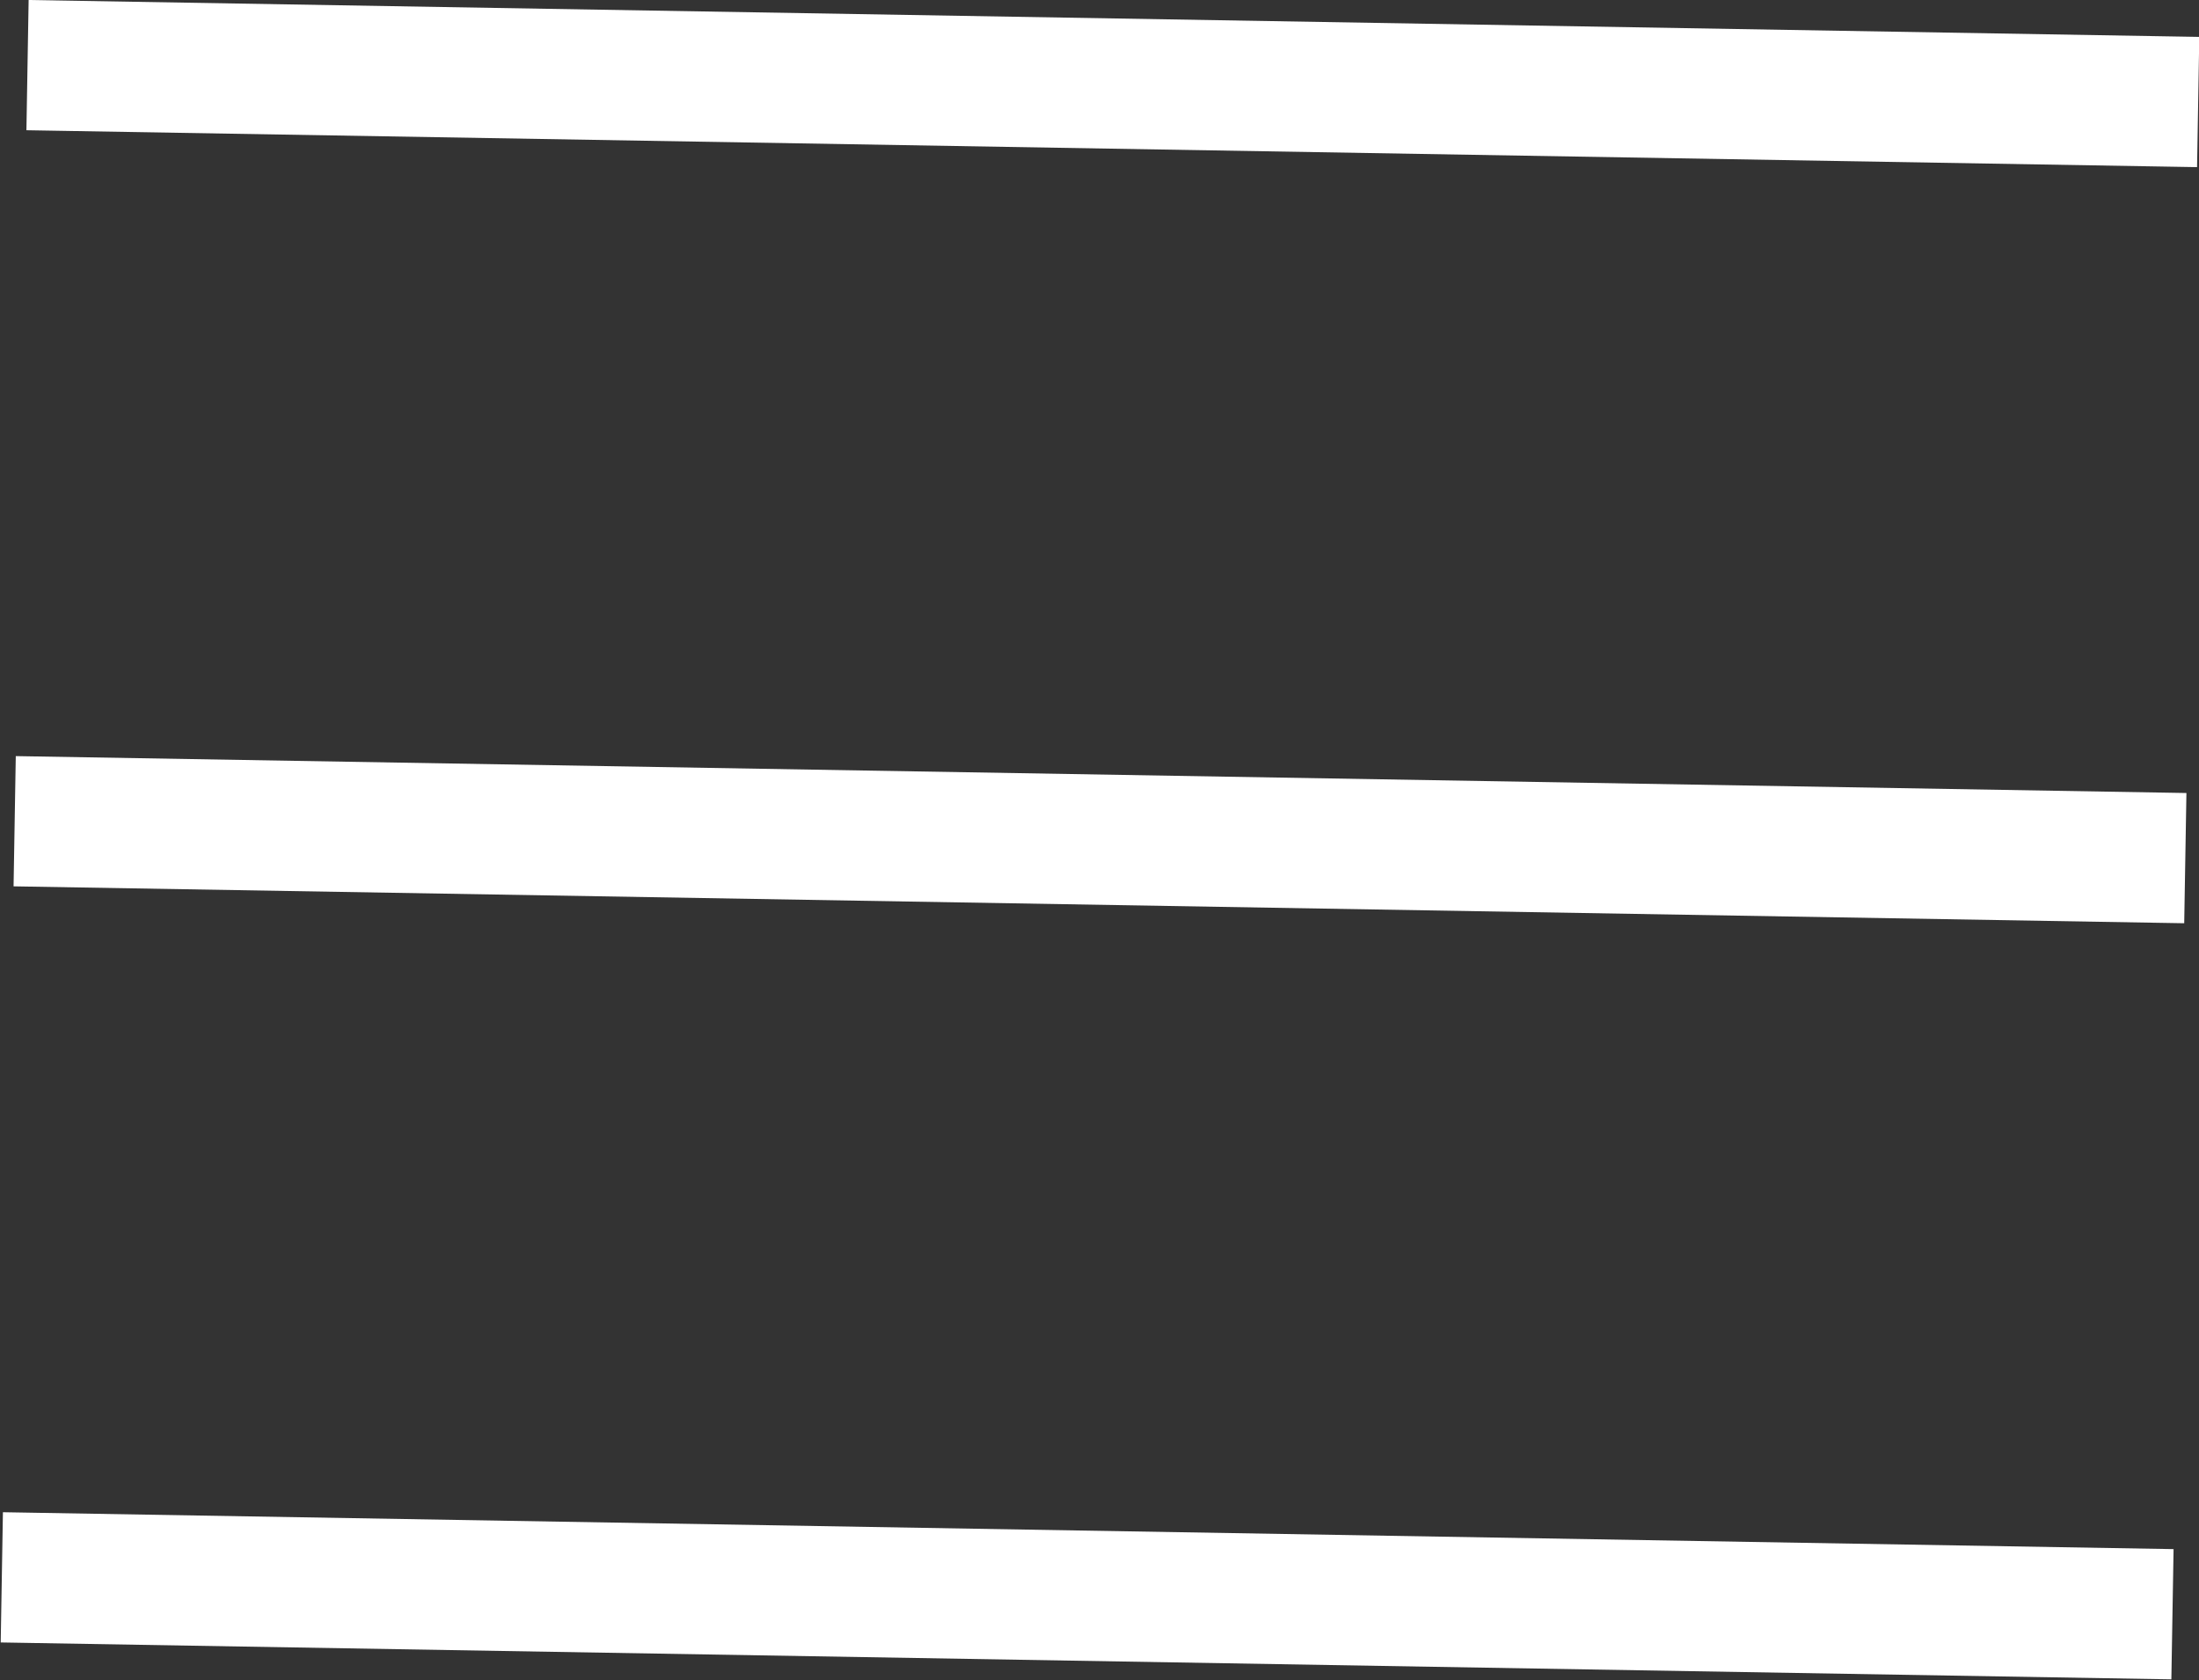 <svg xmlns="http://www.w3.org/2000/svg" width="50.653" height="38.701" viewBox="0 0 50.653 38.701">
  <rect x="0" y="0" width="50.653" height="38.701" fill="#333333" stroke="none"/>
  <g id="hamburger" transform="matrix(1, 0.017, -0.017, 1, 0.634, 1.5)" opacity="0.998">
    <line id="直线_34" data-name="直线 34" x2="50" fill="none" stroke="#fff" stroke-width="3"/>
    <line id="直线_35" data-name="直线 35" x2="50" transform="translate(0 17.417)" fill="none" stroke="#fff" stroke-width="3"/>
    <line id="直线_36" data-name="直线 36" x2="50" transform="translate(0 34.834)" fill="none" stroke="#fff" stroke-width="3"/>
  </g>
</svg>
